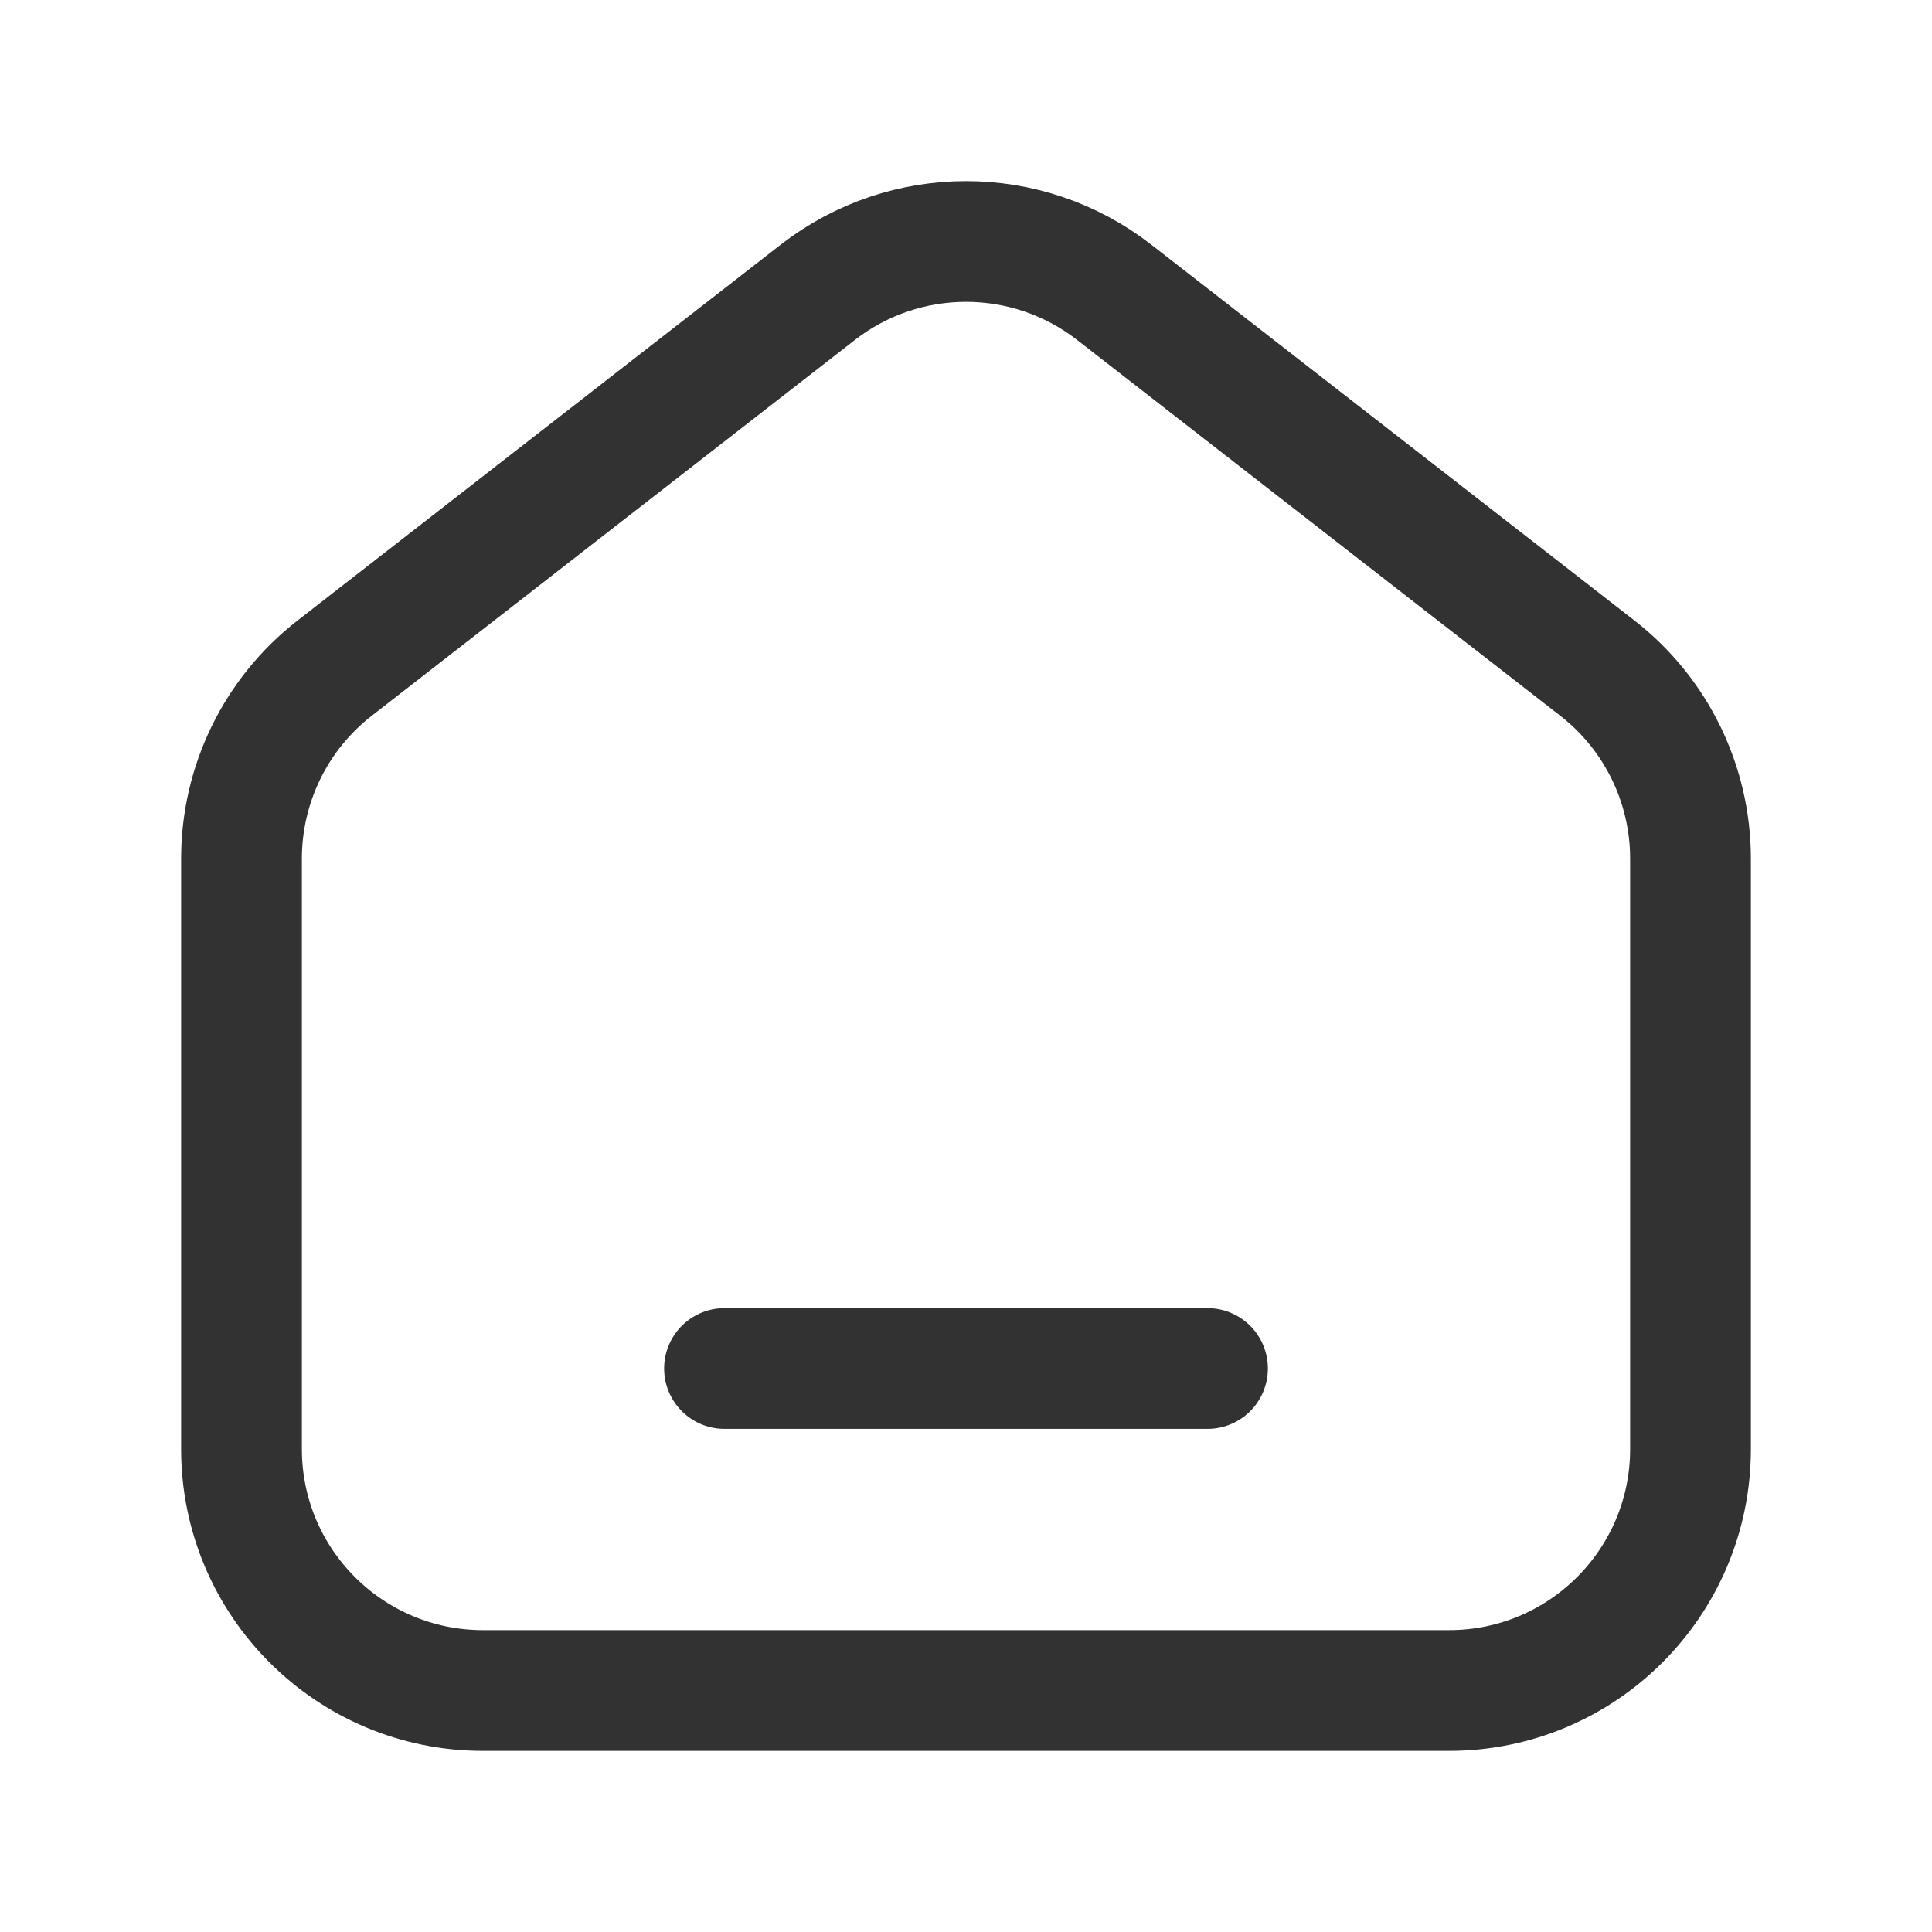 <svg xmlns="http://www.w3.org/2000/svg" width="24" height="24" viewBox="0 0 24 24"><g fill="none" fill-rule="evenodd"><g stroke="#323232" stroke-width="1.5" transform="translate(3 3)"><path d="M16.842,5.299 L10.842,0.632 C9.759,-0.211 8.242,-0.211 7.158,0.632 L1.158,5.299 C0.427,5.867 -4.4408921e-16,6.741 -4.4408921e-16,7.667 L-4.4408921e-16,15 C-4.4408921e-16,16.657 1.343,18 3,18 L15,18 C16.657,18 18,16.657 18,15 L18,7.667 C18,6.741 17.573,5.867 16.842,5.299 Z"/><line x1="6" x2="12" y1="14" y2="14" stroke-linecap="round" stroke-linejoin="round"/></g><polygon points="0 0 24 0 24 24 0 24"/></g></svg>